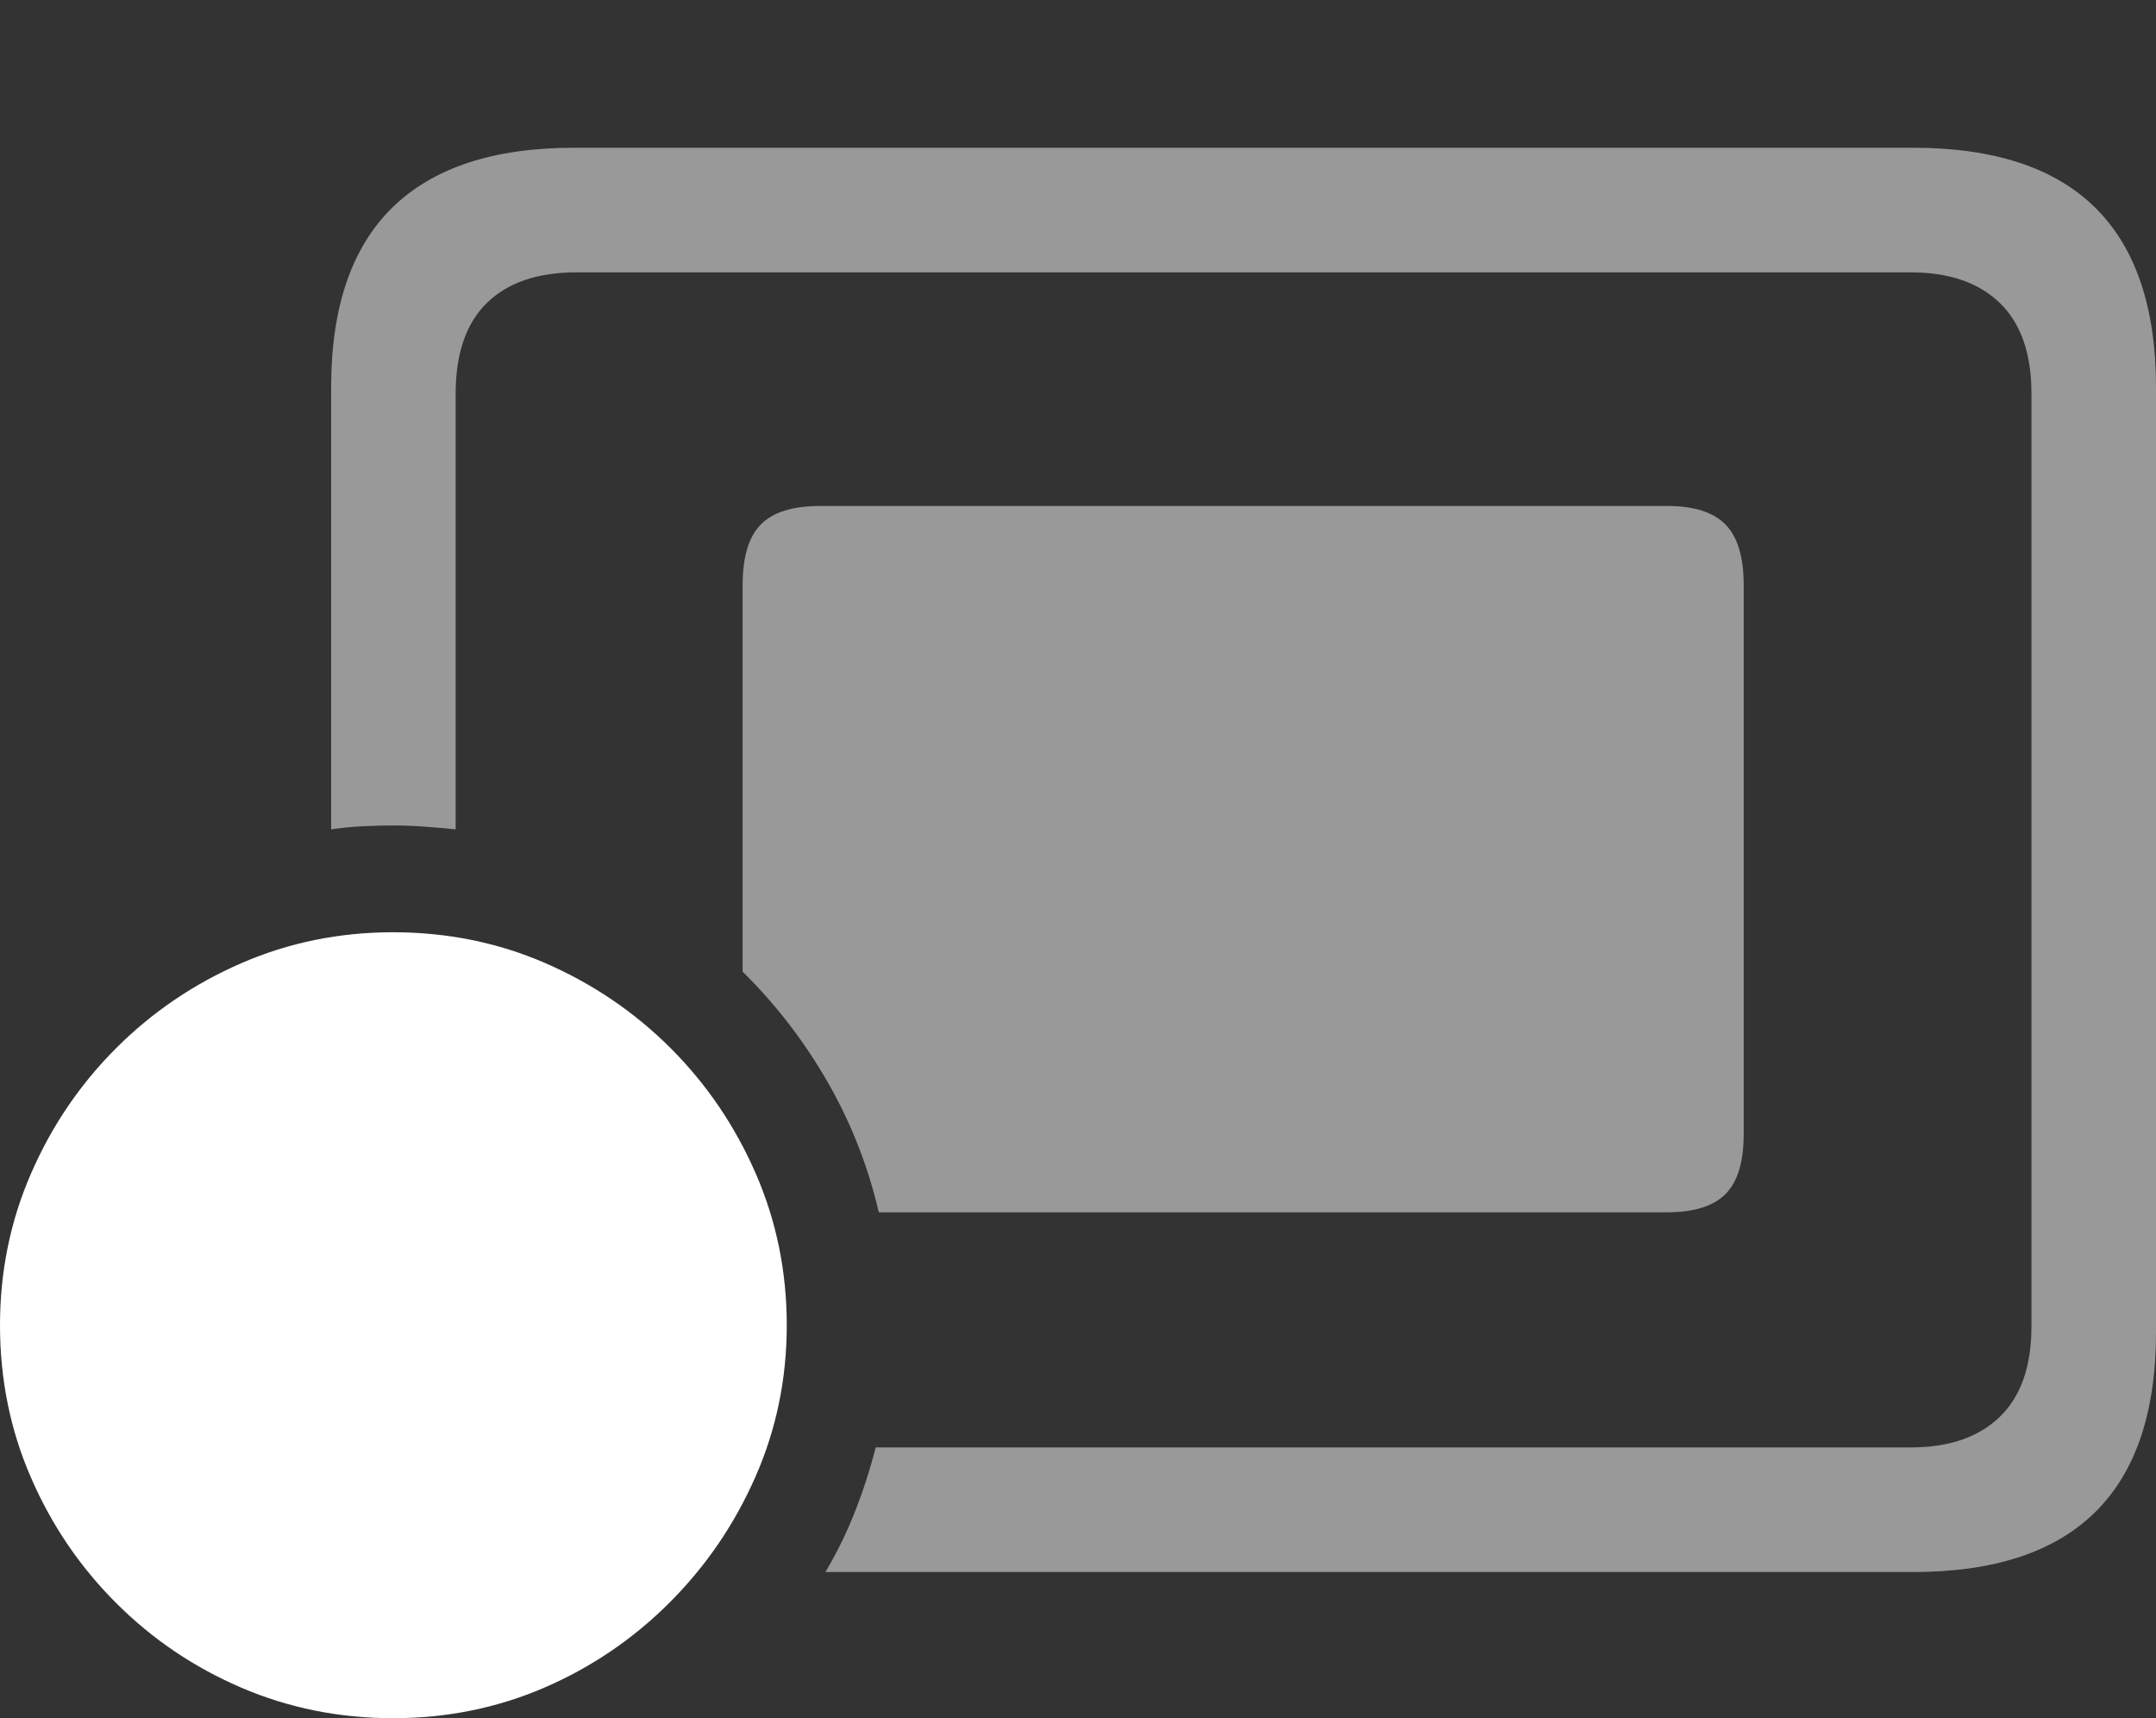 <?xml version="1.0" encoding="UTF-8"?>
<!--Generator: Apple Native CoreSVG 175.5-->
<!DOCTYPE svg
PUBLIC "-//W3C//DTD SVG 1.1//EN"
       "http://www.w3.org/Graphics/SVG/1.1/DTD/svg11.dtd">
<svg version="1.1" xmlns="http://www.w3.org/2000/svg" xmlns:xlink="http://www.w3.org/1999/xlink" width="27.217" height="21.689">
 <rect width="100%" height="100%" fill="#333333" stroke="none"/>
 <g>
  <rect height="21.689" opacity="0" width="27.217" x="0" y="0"/>
  <path d="M11.094 15.303L21.045 15.303Q21.553 15.303 21.782 15.073Q22.012 14.844 22.012 14.316L22.012 7.383Q22.012 6.855 21.782 6.621Q21.553 6.387 21.045 6.387L10.352 6.387Q9.834 6.387 9.604 6.621Q9.375 6.855 9.375 7.383L9.375 12.266Q10 12.881 10.444 13.652Q10.889 14.424 11.094 15.303ZM10.42 19.844L24.15 19.844Q25.684 19.844 26.45 19.087Q27.217 18.33 27.217 16.816L27.217 4.893Q27.217 3.379 26.45 2.622Q25.684 1.865 24.15 1.865L7.246 1.865Q5.723 1.865 4.951 2.622Q4.18 3.379 4.18 4.893L4.18 10.469Q4.375 10.44 4.575 10.43Q4.775 10.42 4.961 10.42Q5.166 10.42 5.361 10.435Q5.557 10.449 5.752 10.469L5.752 4.971Q5.752 4.209 6.147 3.823Q6.543 3.438 7.275 3.438L24.121 3.438Q24.844 3.438 25.244 3.823Q25.645 4.209 25.645 4.971L25.645 16.738Q25.645 17.5 25.244 17.886Q24.844 18.271 24.121 18.271L11.055 18.271Q10.947 18.691 10.791 19.087Q10.635 19.482 10.42 19.844Z" fill="rgba(255,255,255,0.5)"/>
  <path d="M4.961 21.689Q5.977 21.689 6.87 21.304Q7.764 20.918 8.452 20.23Q9.141 19.541 9.536 18.643Q9.932 17.744 9.932 16.729Q9.932 15.713 9.541 14.815Q9.15 13.916 8.467 13.232Q7.783 12.549 6.885 12.158Q5.986 11.768 4.961 11.768Q3.945 11.768 3.047 12.158Q2.148 12.549 1.465 13.232Q0.781 13.916 0.391 14.815Q0 15.713 0 16.729Q0 17.754 0.391 18.652Q0.781 19.551 1.465 20.234Q2.148 20.918 3.047 21.304Q3.945 21.689 4.961 21.689Z" fill="#ffffff"/>
  <path d="M4.961 19.834Q4.697 19.834 4.531 19.673Q4.365 19.512 4.365 19.238L4.365 17.324L2.461 17.324Q2.188 17.324 2.021 17.163Q1.855 17.002 1.855 16.729Q1.855 16.455 2.021 16.294Q2.188 16.133 2.461 16.133L4.365 16.133L4.365 14.229Q4.365 13.955 4.531 13.789Q4.697 13.623 4.961 13.623Q5.234 13.623 5.4 13.789Q5.566 13.955 5.566 14.229L5.566 16.133L7.471 16.133Q7.744 16.133 7.905 16.294Q8.066 16.455 8.066 16.729Q8.066 17.002 7.905 17.163Q7.744 17.324 7.471 17.324L5.566 17.324L5.566 19.238Q5.566 19.512 5.4 19.673Q5.234 19.834 4.961 19.834Z" fill="none"/>
 </g>
</svg>

